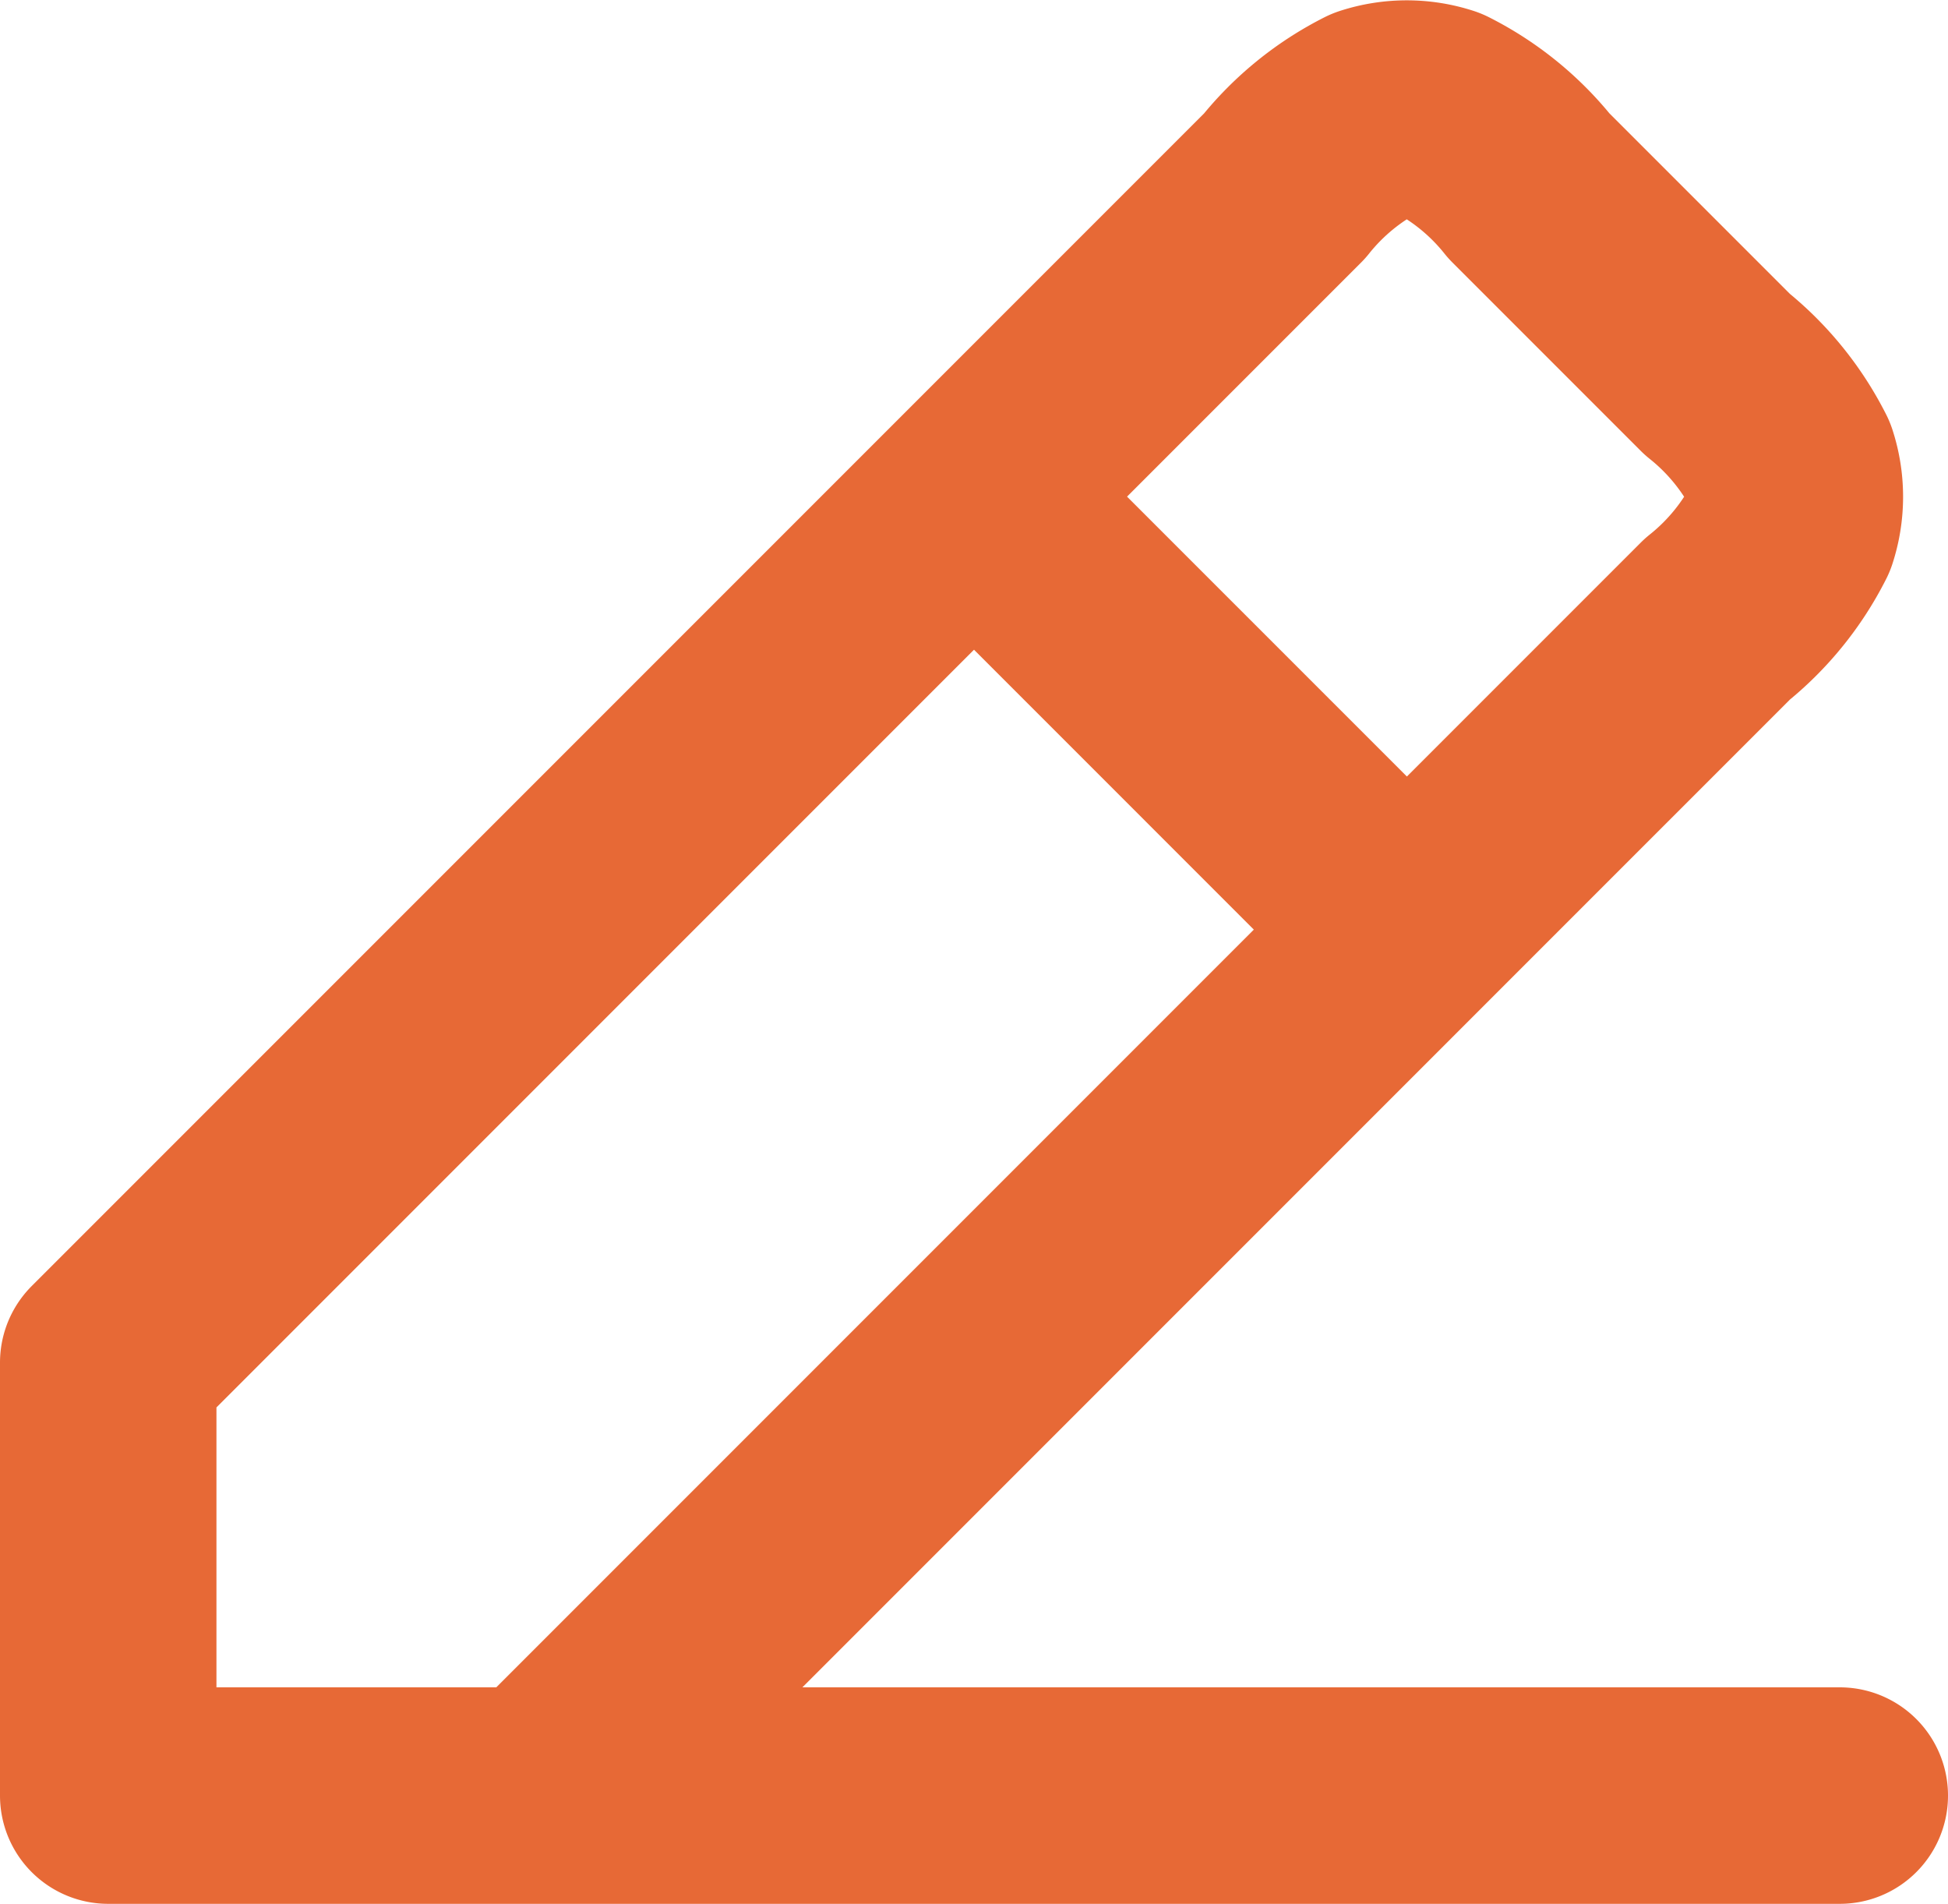 <svg xmlns="http://www.w3.org/2000/svg" width="18" height="17.589" viewBox="0 0 18 17.589">
  <g id="Edit_Edit_Pencil_Line_01" data-name="Edit / Edit_Pencil_Line_01" transform="translate(-3 -3.412)">
    <path id="Vector" d="M4,20H20M4,20V16l8-8M4,20H8l8-8M12,8l2.869-2.869,0,0a2.478,2.478,0,0,1,.821-.667,1,1,0,0,1,.618,0,2.476,2.476,0,0,1,.82.666l1.74,1.74a2.485,2.485,0,0,1,.668.822,1,1,0,0,1,0,.618,2.48,2.48,0,0,1-.667.821h0L16,12M12,8l4,4" fill="none" stroke="#e76936" stroke-linecap="round" stroke-linejoin="round" stroke-width="2"/>
  </g>
</svg>
